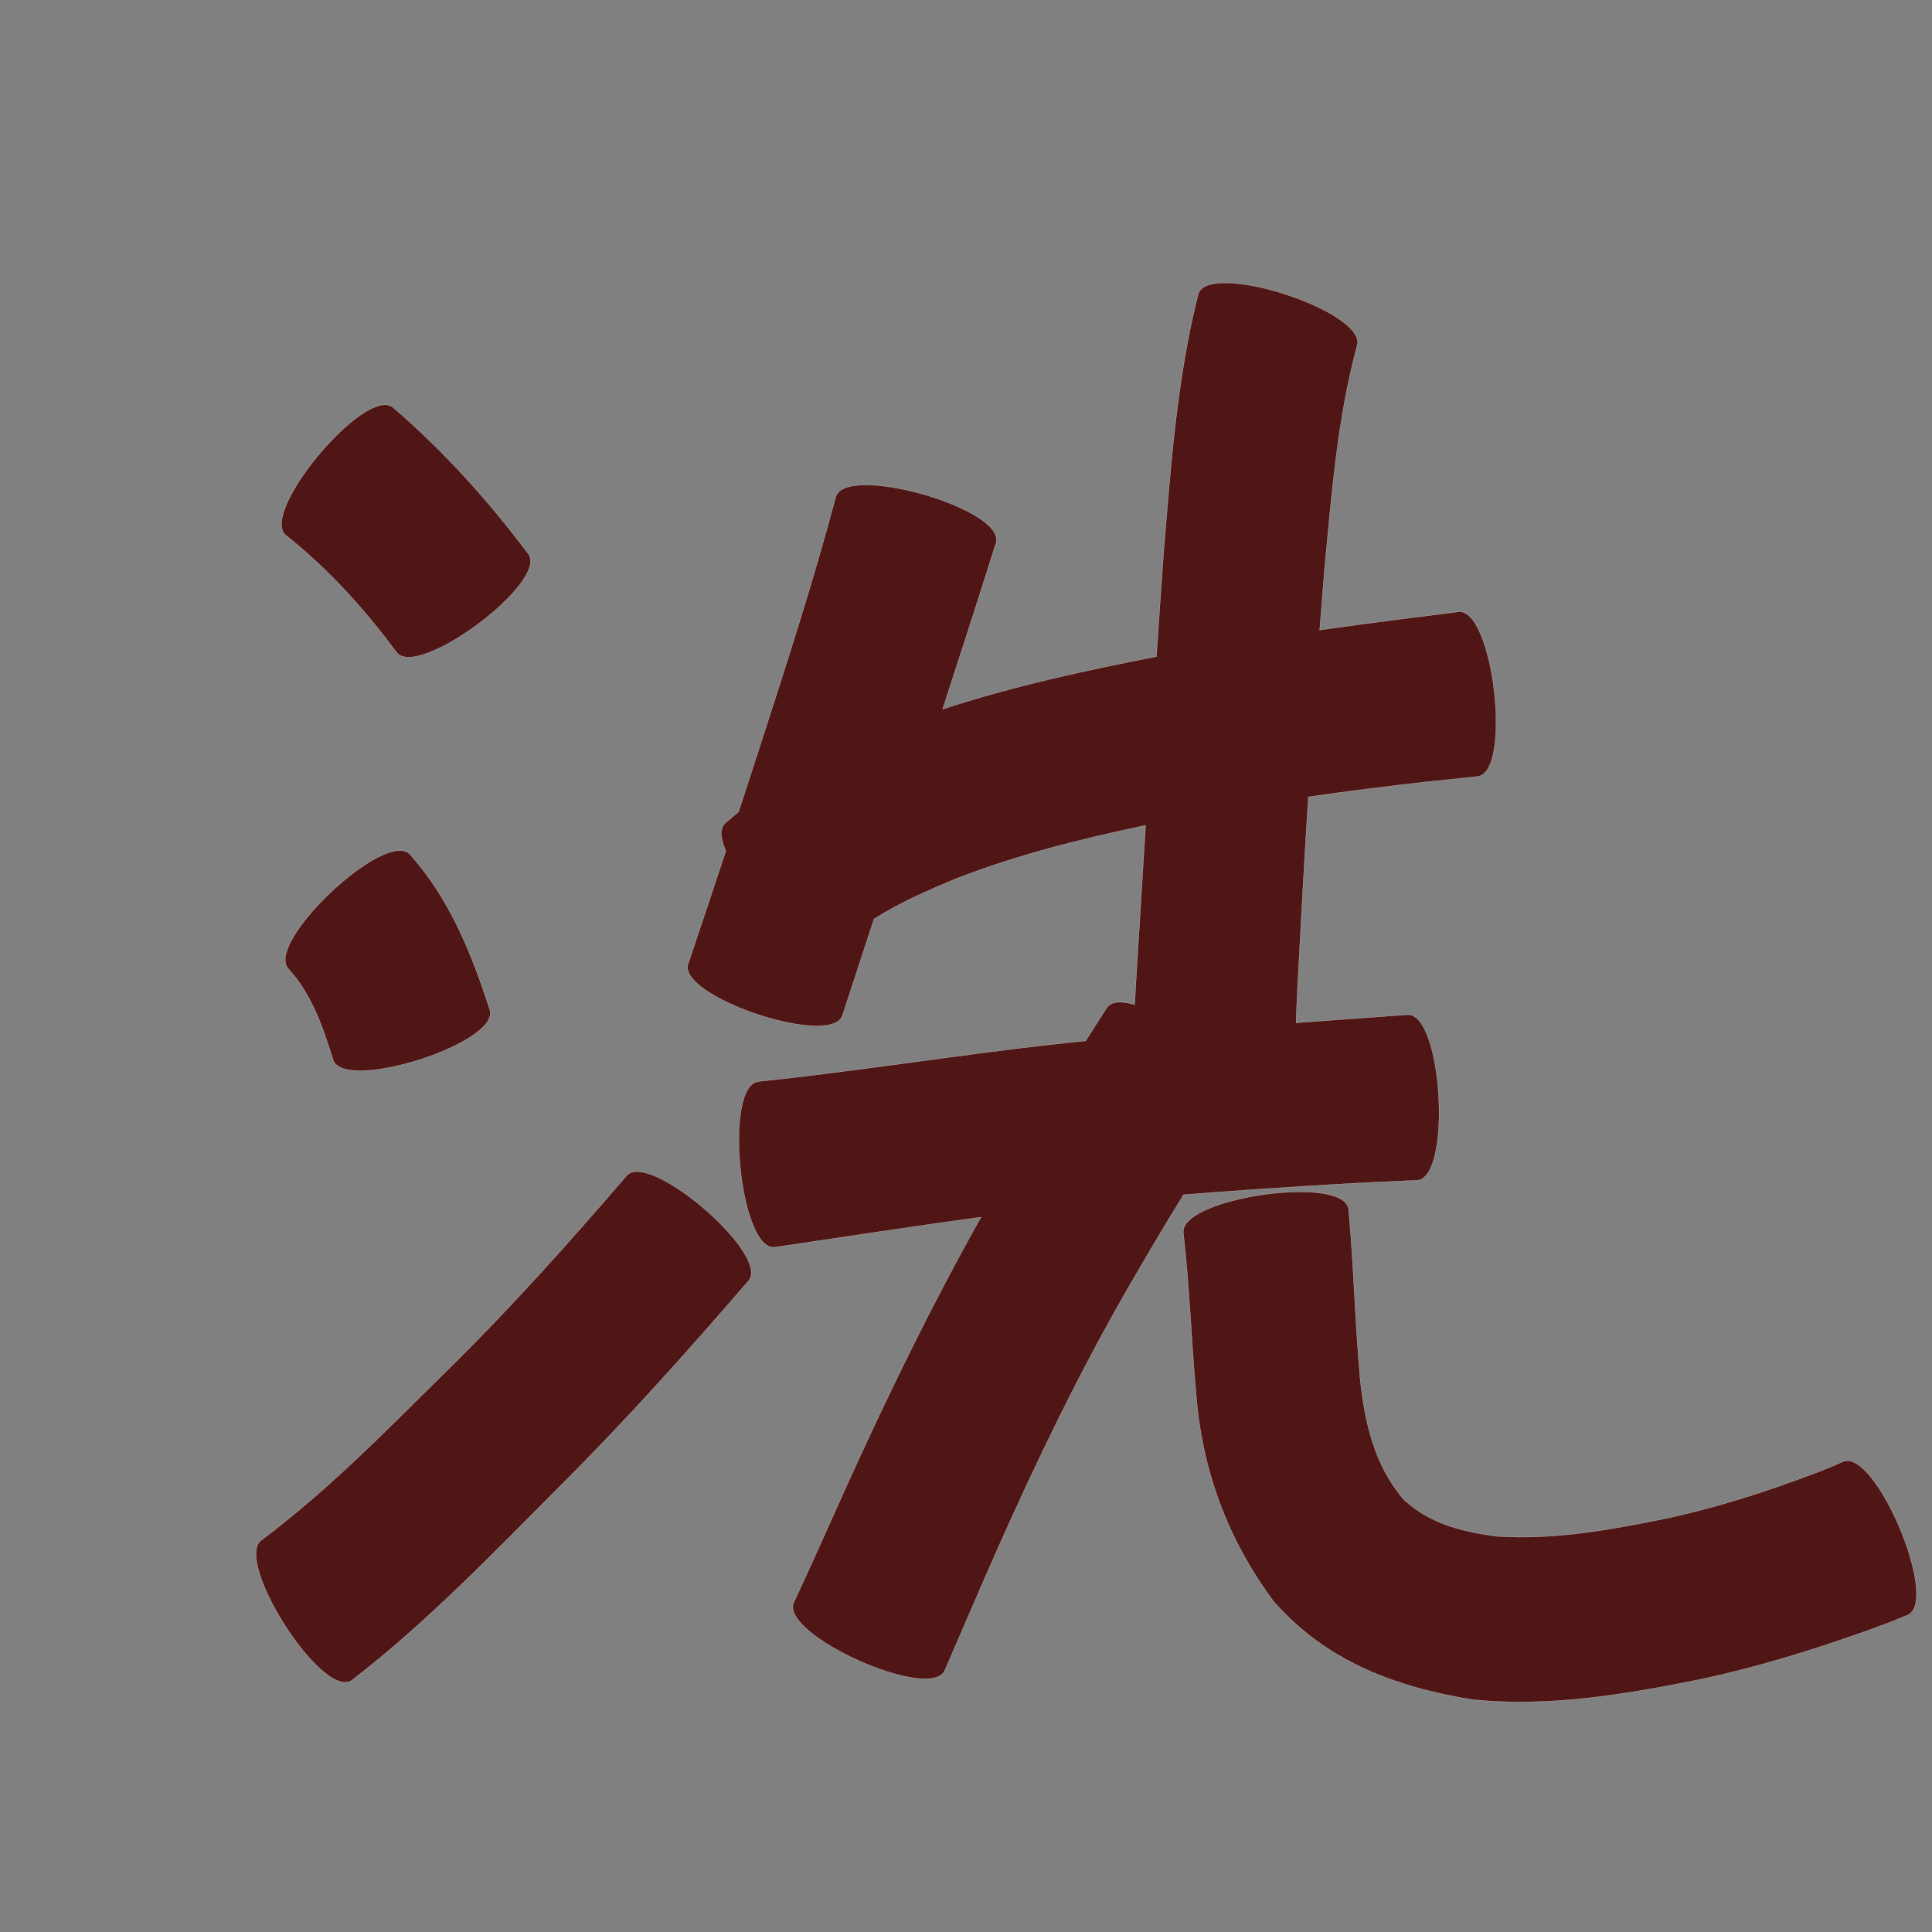 <?xml version="1.0" encoding="UTF-8" standalone="no"?>
<svg
   xmlns:dc="http://purl.org/dc/elements/1.1/"
   xmlns:cc="http://creativecommons.org/ns#"
   xmlns:rdf="http://www.w3.org/1999/02/22-rdf-syntax-ns#"
   xmlns:svg="http://www.w3.org/2000/svg"
   xmlns="http://www.w3.org/2000/svg"
   xmlns:sodipodi="http://sodipodi.sourceforge.net/DTD/sodipodi-0.dtd"
   xmlns:inkscape="http://www.inkscape.org/namespaces/inkscape"
   width="1024"
   height="1024"
   id="U6D17"
   version="1.1"
   inkscape:version="0.48.0 r9654"
   sodipodi:docname="U+6D17.svg">
  <rect width="100%" height="100%" fill="#808080" stroke="none"/>
  <defs
     id="defs14" />
  <sodipodi:namedview
     pagecolor="#ffffff"
     bordercolor="#666666"
     borderopacity="1"
     objecttolerance="10"
     gridtolerance="10"
     guidetolerance="10"
     inkscape:pageopacity="0"
     inkscape:pageshadow="2"
     inkscape:window-width="640"
     inkscape:window-height="480"
     id="namedview12"
     showgrid="false"
     inkscape:zoom="0.27441406"
     inkscape:cx="512"
     inkscape:cy="512"
     inkscape:window-x="0"
     inkscape:window-y="25"
     inkscape:window-maximized="0"
     inkscape:current-layer="U6D17" />
  <path
     style="fill:#501616;fill-opacity:1;fill-rule:nonzero;stroke:#f9f9f9;stroke-width:0.1;stroke-miterlimit:4;stroke-dasharray:none"
     d="M 648.438 149.938 C 641.428 150.077 636.402 151.814 635.125 155.719 C 623.665 200.98 620.463 247.871 616.625 294.25 C 615.354 312.163 614.137 330.082 612.938 348 C 574.746 355.444 536.614 363.761 499.625 375.875 C 509.183 346.507 518.665 317.117 527.938 287.656 C 533.086 269.637 448.117 245.356 442.969 263.375 C 430.912 308.691 416.417 353.3 402 397.906 C 398.498 408.734 394.973 419.558 391.438 430.375 C 389.025 432.313 386.645 434.313 384.312 436.375 C 381.286 439.183 381.874 444.501 384.719 450.969 C 378.133 470.963 371.473 490.936 364.719 510.875 C 358.918 528.226 440.699 555.57 446.5 538.219 C 452.126 521.172 457.709 504.095 463.281 487.031 C 476.947 478.397 491.942 471.854 506.875 465.656 C 539.361 453.051 573.151 444.602 607.188 437.469 C 605.586 463.12 603.999 488.784 602.438 514.438 C 602.062 520.454 601.709 526.45 601.375 532.469 C 594.478 530.494 589.037 530.64 586.656 534.062 C 582.893 539.898 579.16 545.776 575.469 551.656 C 563.996 552.846 552.515 554.107 541.062 555.5 C 494.684 561.187 448.495 568.307 402.031 573.219 C 383.39 575.035 391.952 662.91 410.594 661.094 C 447.042 655.676 483.466 650.094 519.969 645.094 C 494.26 690.753 471.314 737.884 449.625 785.562 C 440.028 806.848 430.603 828.19 420.719 849.344 C 413.074 866.321 493.105 902.352 500.75 885.375 C 510.052 863.954 519.198 842.478 528.656 821.125 C 549.686 773.874 572.188 727.246 598.031 682.406 C 607.591 665.918 617.252 649.469 627.281 633.25 C 653.978 631.059 680.699 629.334 707.438 627.75 C 721.973 626.871 736.514 626.206 751.062 625.594 C 769.685 624.521 764.622 536.74 746 537.812 C 731.225 538.891 716.461 539.926 701.688 541.031 C 696.762 541.393 691.832 541.76 686.906 542.125 C 687.208 534.501 687.54 526.871 687.938 519.25 C 689.612 486.955 691.44 454.653 693.438 422.375 C 714.67 419.301 735.99 416.64 757.312 414.25 C 775.394 412.382 766.769 413.252 783.156 411.562 C 801.679 409.404 791.491 322.092 772.969 324.25 C 756.713 326.366 765.412 325.284 746.906 327.562 C 731.081 329.576 715.261 331.68 699.469 333.938 C 700.282 323.228 701.151 312.517 702.031 301.812 C 705.799 262.118 708.837 221.873 719.281 183.25 C 723.84 169.304 673.472 149.439 648.438 149.938 z M 204.281 214.562 C 185.558 214.169 138.26 272.566 151.5 283.688 C 173.939 301.522 193.14 322.704 210.125 345.688 C 221.177 360.514 291.083 308.421 280.031 293.594 C 258.814 265.309 235.256 239.078 208.375 216 C 207.253 215.058 205.868 214.596 204.281 214.562 z M 211.281 450.812 C 191.158 451.859 141.4 501.351 152.875 513.5 C 165.249 527.066 171.209 544.485 176.531 561.688 C 182.137 579.316 265.231 552.878 259.625 535.25 C 249.999 505.496 238.416 476.408 217.188 452.781 C 215.778 451.289 213.753 450.684 211.281 450.812 z M 337.688 621 C 335.3 620.986 333.385 621.655 332.094 623.156 C 301.389 658.917 269.963 694.047 236.281 727.062 C 205.01 757.905 174.092 789.667 138.875 816.062 C 123.031 826.117 170.437 900.805 186.281 890.75 C 226.199 860.015 261.229 823.398 296.719 787.781 C 331.687 752.942 364.565 716.177 396.781 678.812 C 407.297 666.591 357.127 621.11 337.688 621 z M 689 631.719 C 662.518 631.709 625.433 641.436 627.219 653.625 C 630.48 681.875 631.377 710.337 633.938 738.656 C 637.104 779.406 650.679 815.816 674.812 848.5 C 702.432 880.376 739.68 894.227 780.156 900.812 C 820.234 904.948 860.158 898.343 899.344 890.5 C 931.065 883.883 962.042 874.242 992.5 863.281 C 1005.207 858.549 998.997 860.947 1011.062 856.031 C 1028.32 848.768 994.101 767.424 976.844 774.688 C 967.902 778.625 972.772 776.576 962.125 780.781 C 936.028 790.63 909.449 799.226 882.125 805 C 852.939 810.931 823.226 816.27 793.312 814.281 C 775.354 811.915 757.757 807.624 744.125 794.875 C 728.531 776.874 723.361 754.084 720.906 730.781 C 718.196 700.828 717.532 670.732 714.781 640.781 C 713.846 634.396 702.871 631.724 689 631.719 z "
     id="path13284" />
</svg>
